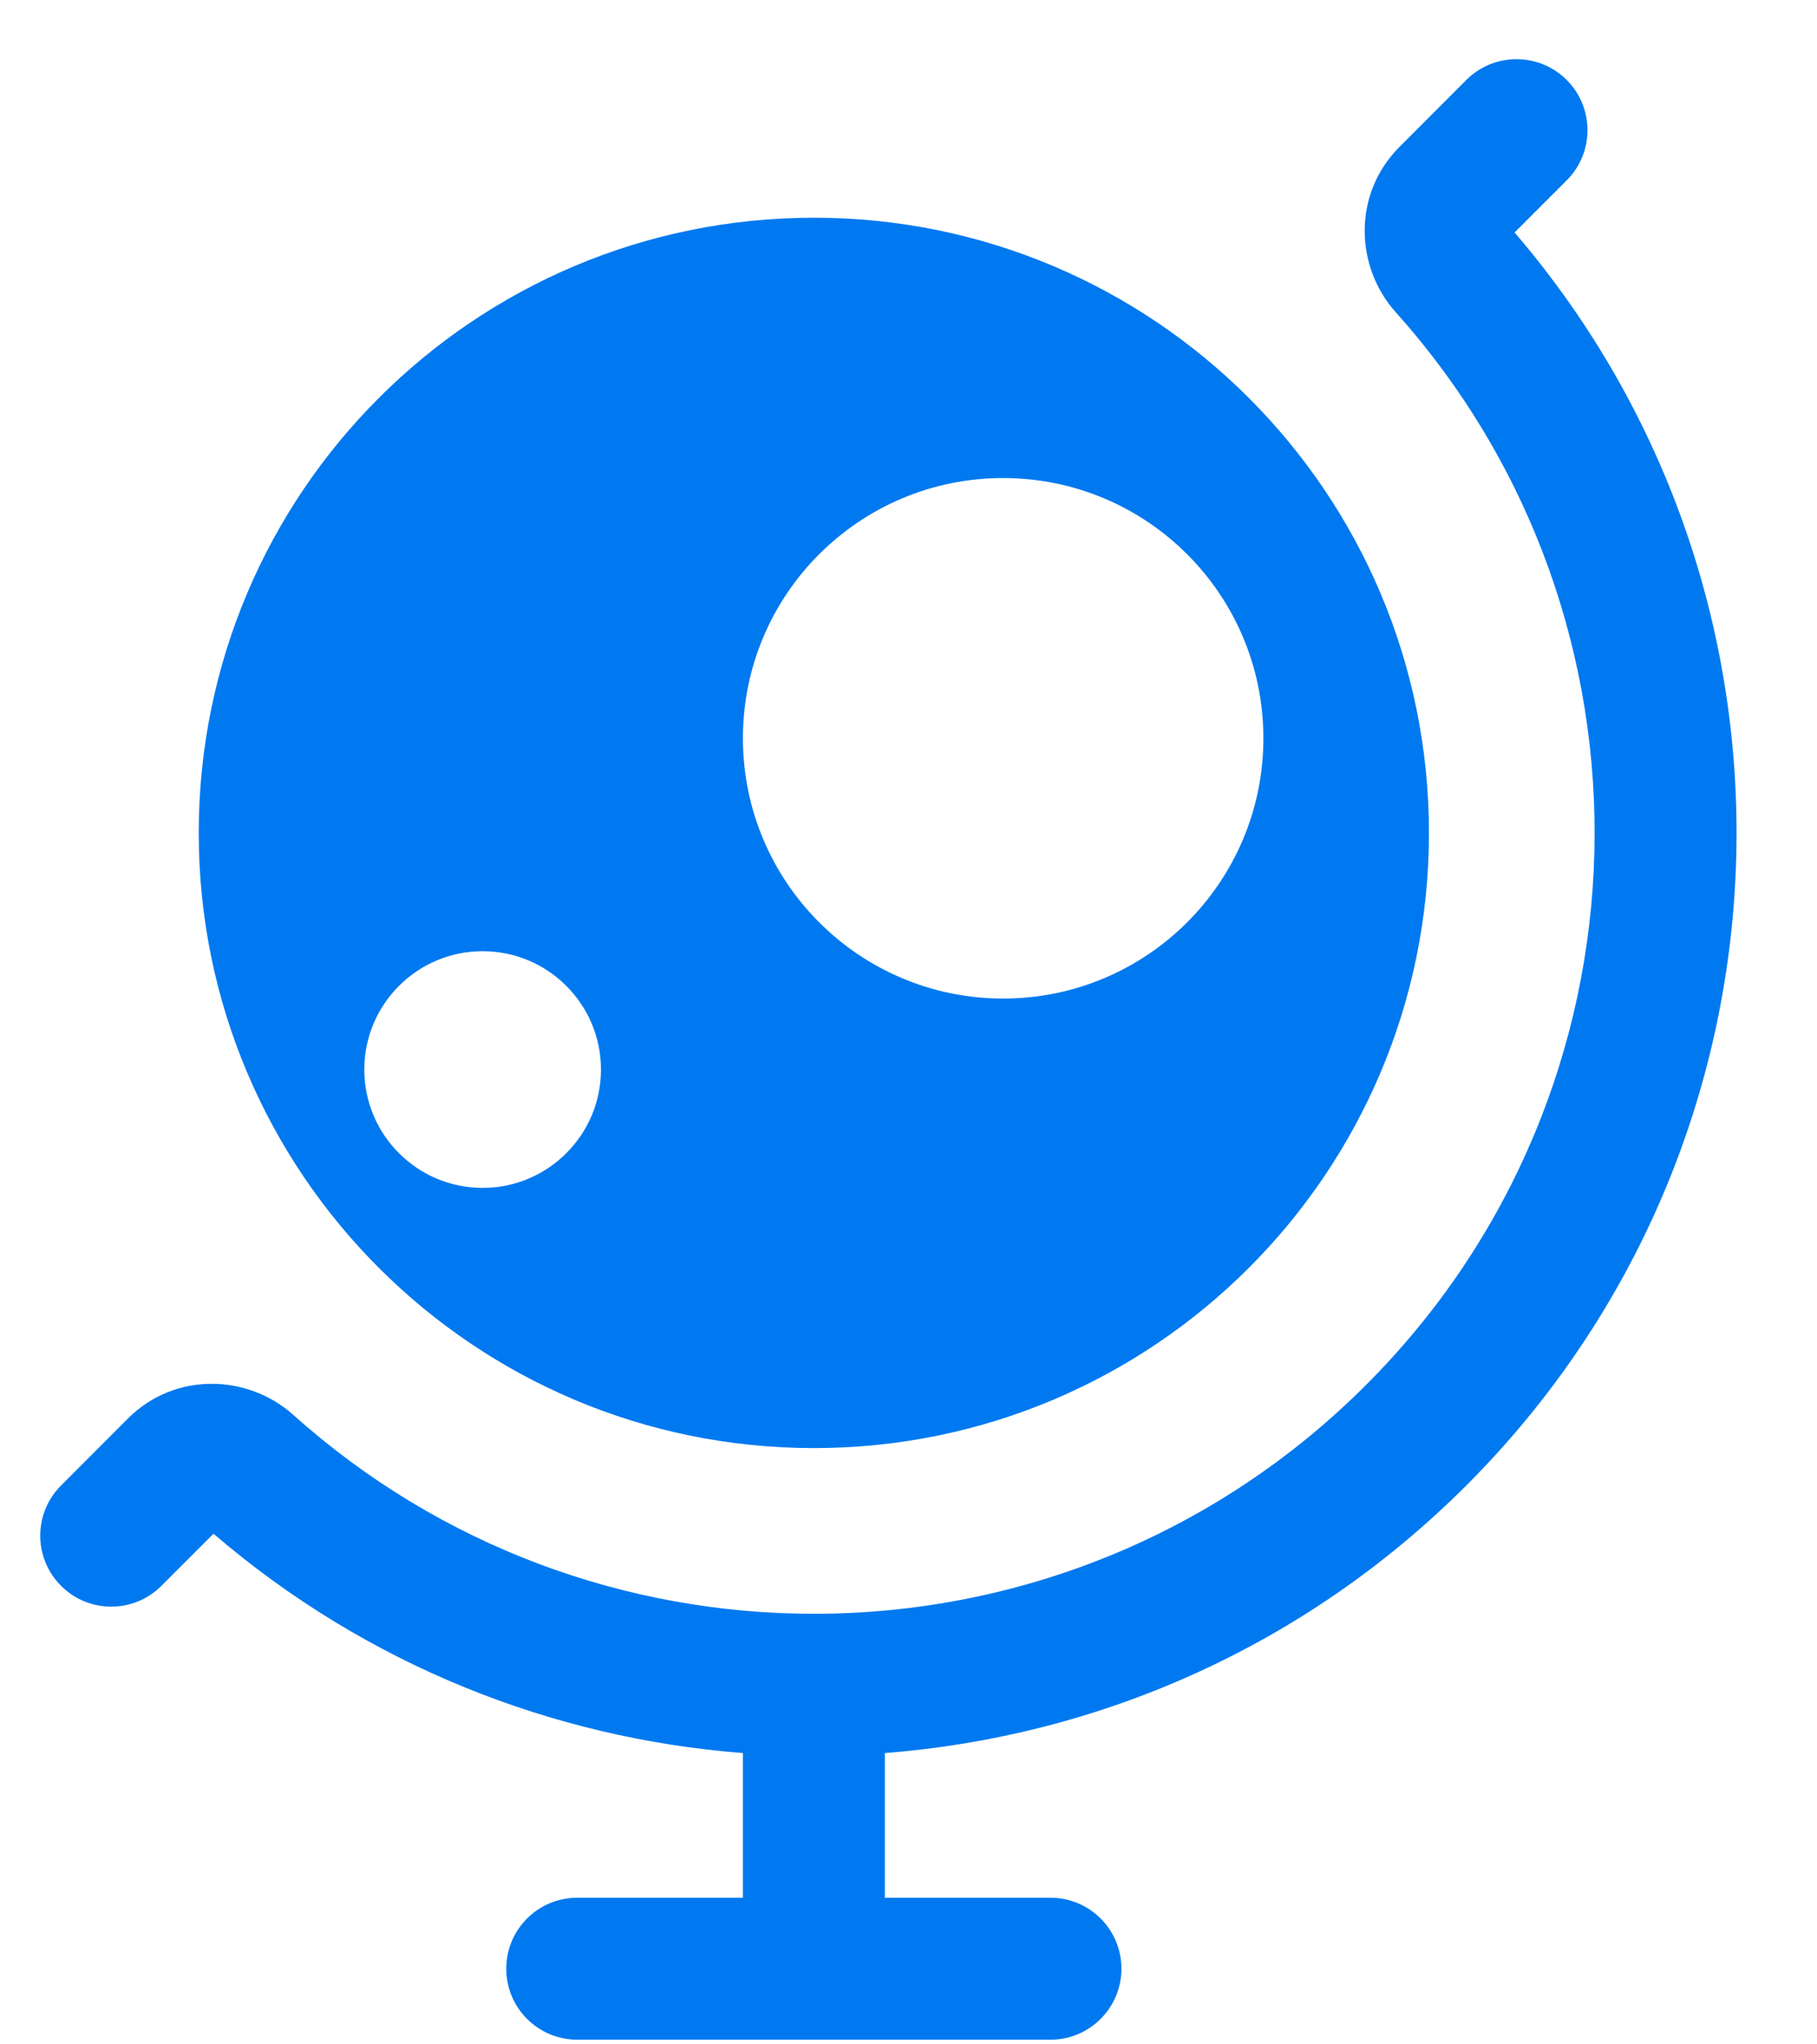 <svg width="16" height="18" viewBox="0 0 16 18" fill="none" xmlns="http://www.w3.org/2000/svg">
<path d="M13.796 1.588C14.04 1.344 14.04 0.948 13.796 0.704C13.552 0.46 13.156 0.46 12.912 0.704L12.323 1.294C11.91 1.707 11.931 2.348 12.291 2.75C14.71 5.449 14.622 9.601 12.028 12.195C10.686 13.537 8.928 14.208 7.169 14.209L7.167 14.209L7.164 14.209C5.524 14.208 3.885 13.624 2.583 12.458C2.181 12.098 1.54 12.077 1.127 12.489L0.538 13.079C0.293 13.323 0.293 13.719 0.538 13.963C0.782 14.207 1.177 14.207 1.421 13.963L1.88 13.504C3.23 14.663 4.87 15.306 6.542 15.435V16.709H5.083C4.738 16.709 4.458 16.988 4.458 17.334C4.458 17.679 4.738 17.959 5.083 17.959H9.25C9.595 17.959 9.875 17.679 9.875 17.334C9.875 16.988 9.595 16.709 9.25 16.709H7.792V15.435C9.658 15.291 11.485 14.506 12.912 13.079C15.936 10.055 16.078 5.24 13.337 2.047L13.796 1.588Z" fill="#0079F0"/>
<path fill-rule="evenodd" clip-rule="evenodd" d="M1.75 7.334C1.75 4.342 4.175 1.917 7.167 1.917C10.158 1.917 12.583 4.342 12.583 7.334C12.583 10.325 10.158 12.75 7.167 12.75C4.175 12.75 1.75 10.325 1.75 7.334ZM8.833 4.209C7.568 4.209 6.542 5.235 6.542 6.5C6.542 7.766 7.568 8.792 8.833 8.792C10.099 8.792 11.125 7.766 11.125 6.5C11.125 5.235 10.099 4.209 8.833 4.209ZM3.208 9.417C3.208 8.842 3.675 8.375 4.25 8.375C4.825 8.375 5.292 8.842 5.292 9.417C5.292 9.992 4.825 10.459 4.25 10.459C3.675 10.459 3.208 9.992 3.208 9.417Z" fill="#0079F0"/>
</svg>
